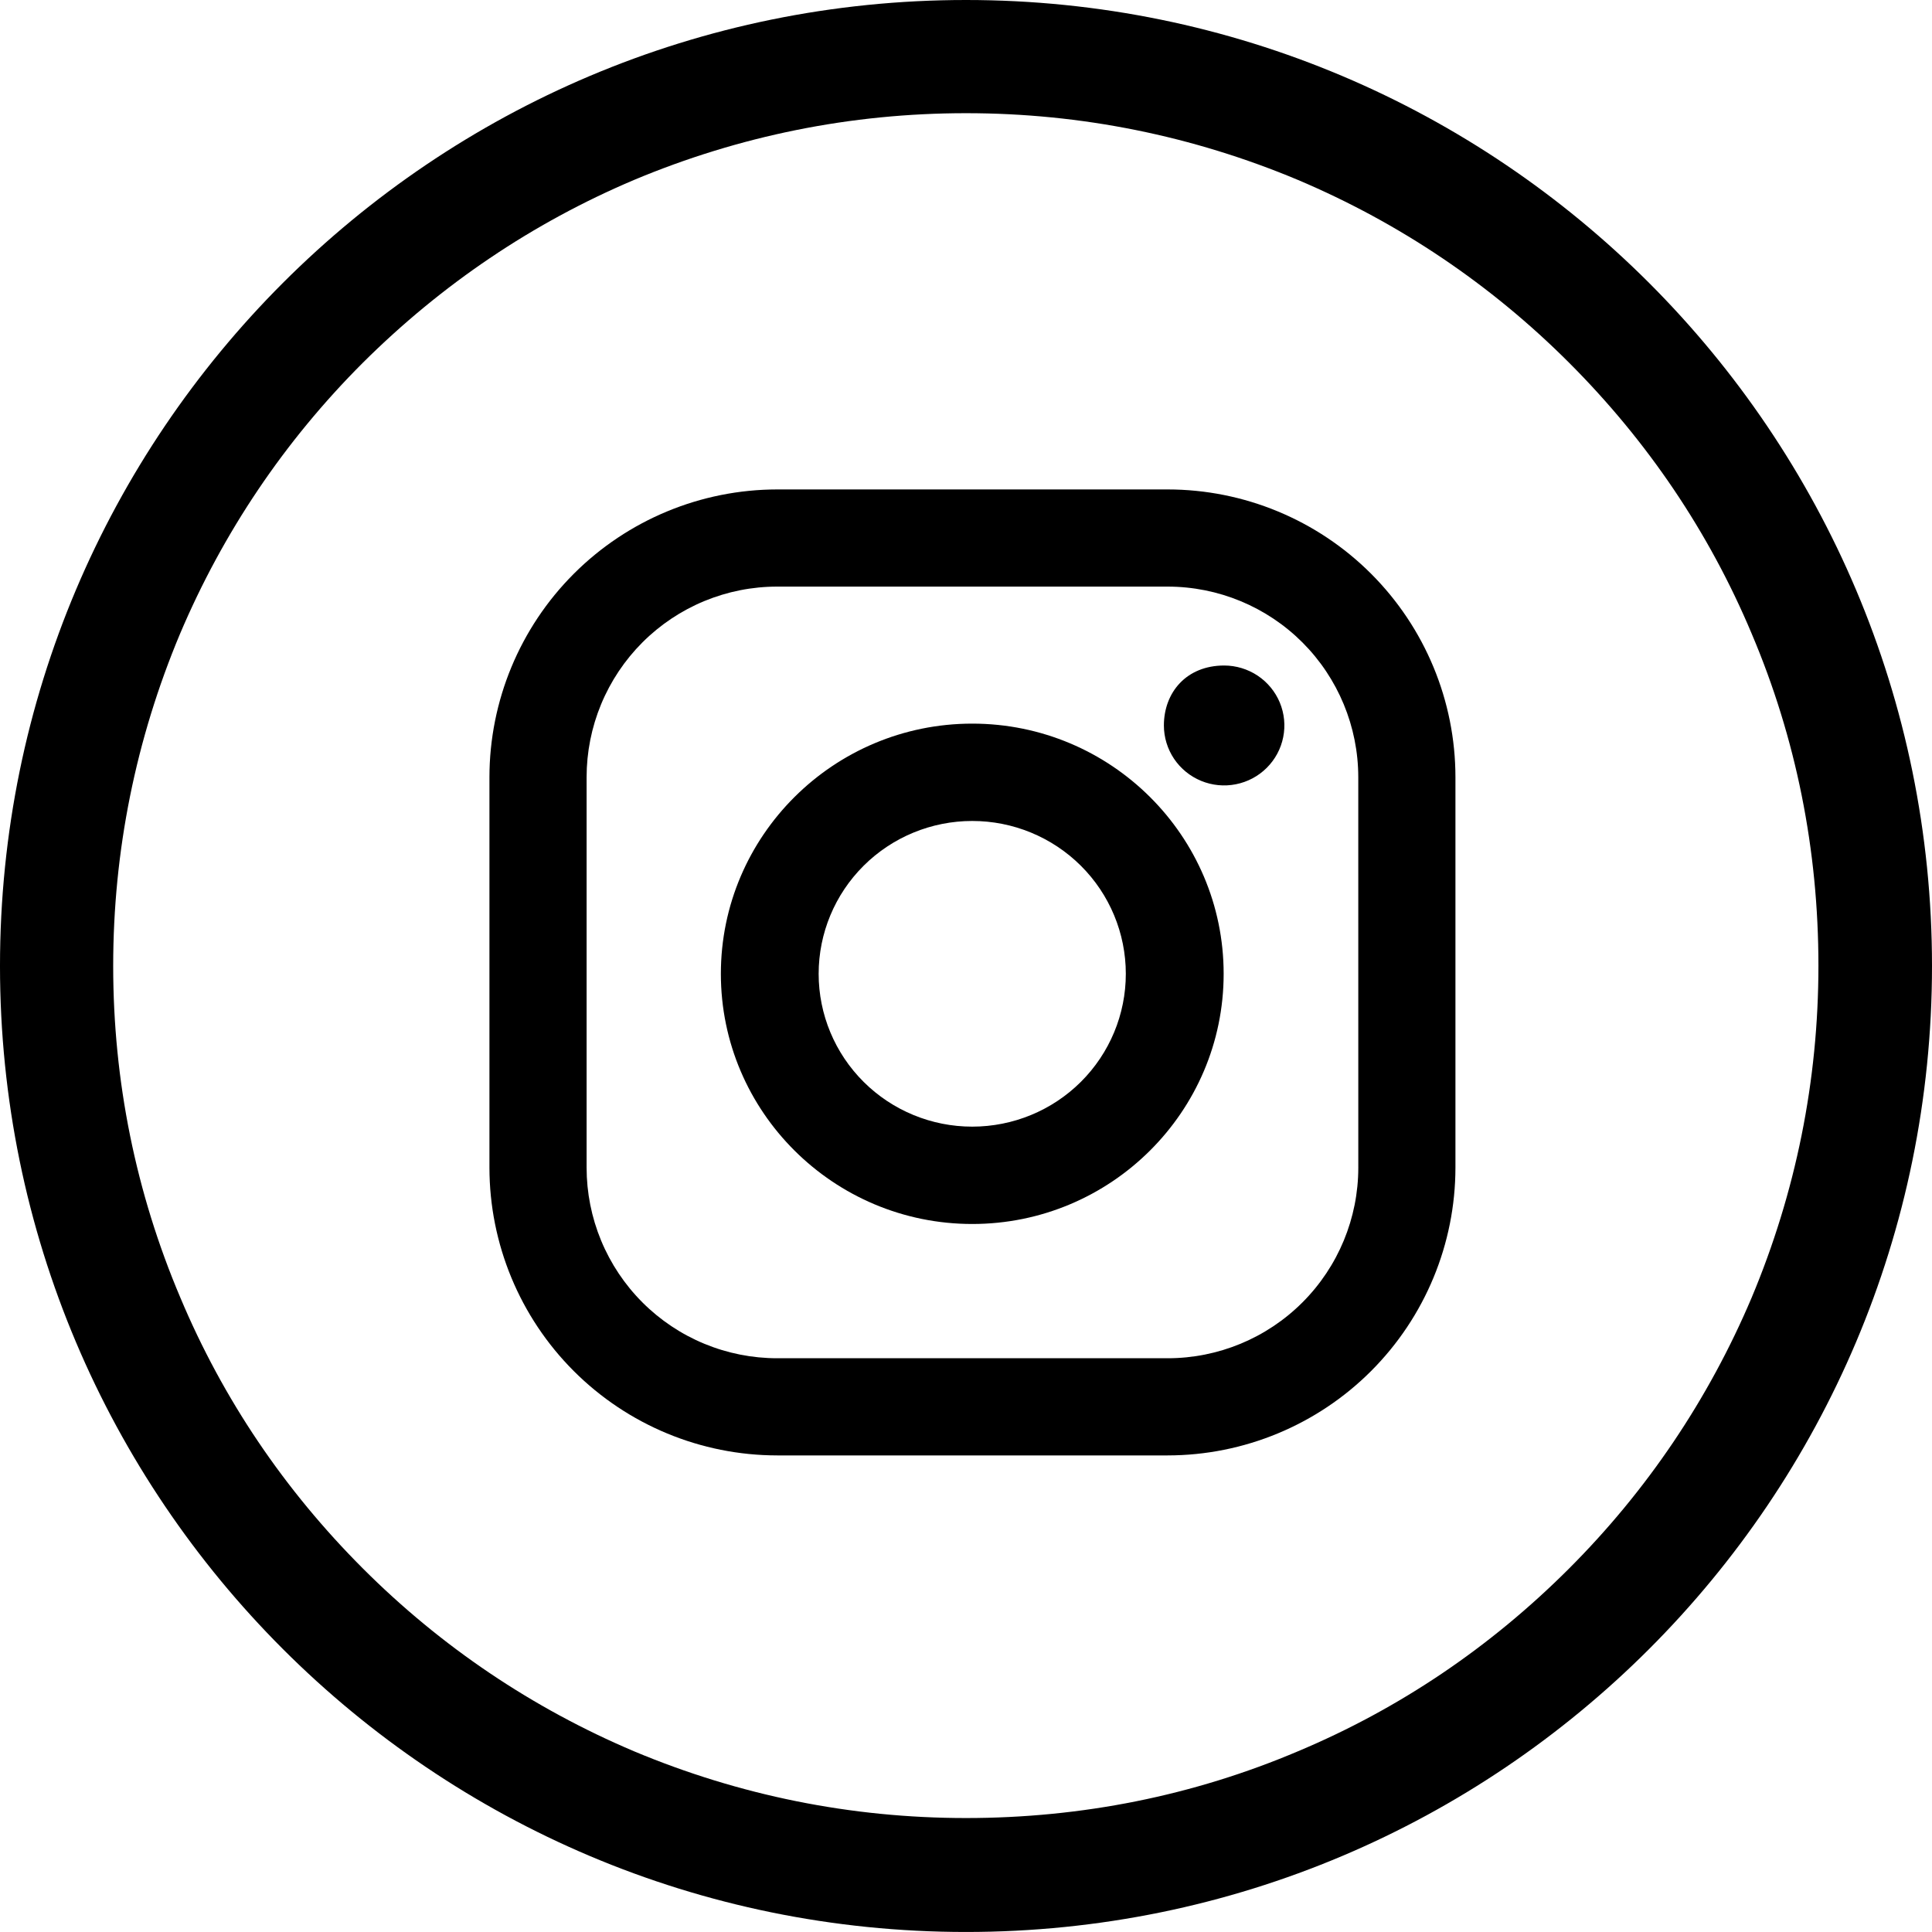 <svg width="75" height="75" viewBox="0 0 75 75" fill="none" xmlns="http://www.w3.org/2000/svg">
<path d="M37.5 -0C16.787 -0 -6.10352e-05 16.787 -6.10352e-05 37.499C-6.10352e-05 58.212 16.787 74.999 37.5 74.999C58.213 74.999 75 58.212 75 37.499C75 16.787 58.213 -0 37.5 -0ZM60.908 60.893C57.861 63.94 54.331 66.328 50.391 67.983C46.318 69.711 41.982 70.576 37.5 70.576C33.032 70.576 28.696 69.697 24.609 67.983C20.669 66.313 17.124 63.925 14.092 60.893C11.045 57.846 8.657 54.316 7.002 50.376C5.273 46.303 4.394 41.967 4.394 37.499C4.394 33.032 5.273 28.696 6.987 24.609C8.657 20.669 11.045 17.123 14.077 14.091C17.139 11.044 20.669 8.657 24.609 6.987C28.696 5.273 33.032 4.394 37.5 4.394C41.968 4.394 46.304 5.273 50.391 6.987C54.331 8.657 57.876 11.044 60.908 14.077C63.955 17.123 66.343 20.654 67.998 24.594C69.727 28.666 70.591 33.002 70.591 37.485C70.591 41.953 69.712 46.289 67.998 50.376C66.328 54.316 63.94 57.861 60.908 60.893Z" fill="black"/>
<path d="M45.328 19H30.172C27.21 19.002 24.369 20.18 22.275 22.274C20.18 24.369 19.002 27.209 19 30.171V45.326C19.002 48.289 20.179 51.129 22.274 53.224C24.369 55.319 27.209 56.497 30.172 56.499H45.328C48.29 56.497 51.131 55.319 53.225 53.224C55.32 51.129 56.498 48.289 56.5 45.326V30.171C56.499 27.209 55.321 24.368 53.226 22.273C51.131 20.178 48.29 19.001 45.328 19ZM52.729 45.326C52.729 47.289 51.949 49.171 50.561 50.559C49.173 51.947 47.291 52.727 45.328 52.727H30.172C29.2 52.727 28.238 52.536 27.34 52.164C26.442 51.792 25.626 51.247 24.939 50.559C24.252 49.872 23.707 49.056 23.335 48.158C22.963 47.26 22.772 46.298 22.772 45.326V30.171C22.772 29.199 22.963 28.237 23.335 27.339C23.707 26.441 24.252 25.626 24.939 24.938C25.626 24.251 26.442 23.706 27.34 23.334C28.238 22.963 29.2 22.771 30.172 22.772H45.328C47.29 22.772 49.172 23.552 50.56 24.939C51.947 26.327 52.727 28.209 52.728 30.171L52.729 45.326Z" fill="black"/>
<path d="M37.743 28.091C32.359 28.091 27.984 32.447 27.984 37.803C27.984 43.159 32.361 47.515 37.743 47.515C43.125 47.515 47.502 43.159 47.502 37.803C47.502 32.447 43.127 28.091 37.743 28.091ZM37.743 43.736C36.162 43.737 34.645 43.112 33.527 41.999C32.409 40.887 31.78 39.378 31.78 37.804C31.78 36.23 32.408 34.721 33.526 33.608C34.644 32.495 36.16 31.87 37.741 31.87C39.323 31.869 40.839 32.494 41.958 33.607C43.076 34.719 43.704 36.229 43.704 37.802C43.705 39.376 43.077 40.885 41.959 41.998C40.841 43.111 39.324 43.736 37.743 43.736ZM47.523 25.835C47.985 25.836 48.437 25.973 48.821 26.228C49.205 26.484 49.505 26.848 49.682 27.273C49.858 27.698 49.905 28.166 49.814 28.617C49.724 29.069 49.501 29.483 49.174 29.808C48.847 30.134 48.431 30.355 47.977 30.445C47.524 30.535 47.054 30.489 46.627 30.313C46.2 30.137 45.834 29.839 45.577 29.457C45.32 29.074 45.183 28.625 45.182 28.164C45.182 26.88 46.057 25.835 47.523 25.835Z" fill="black"/>
</svg>

